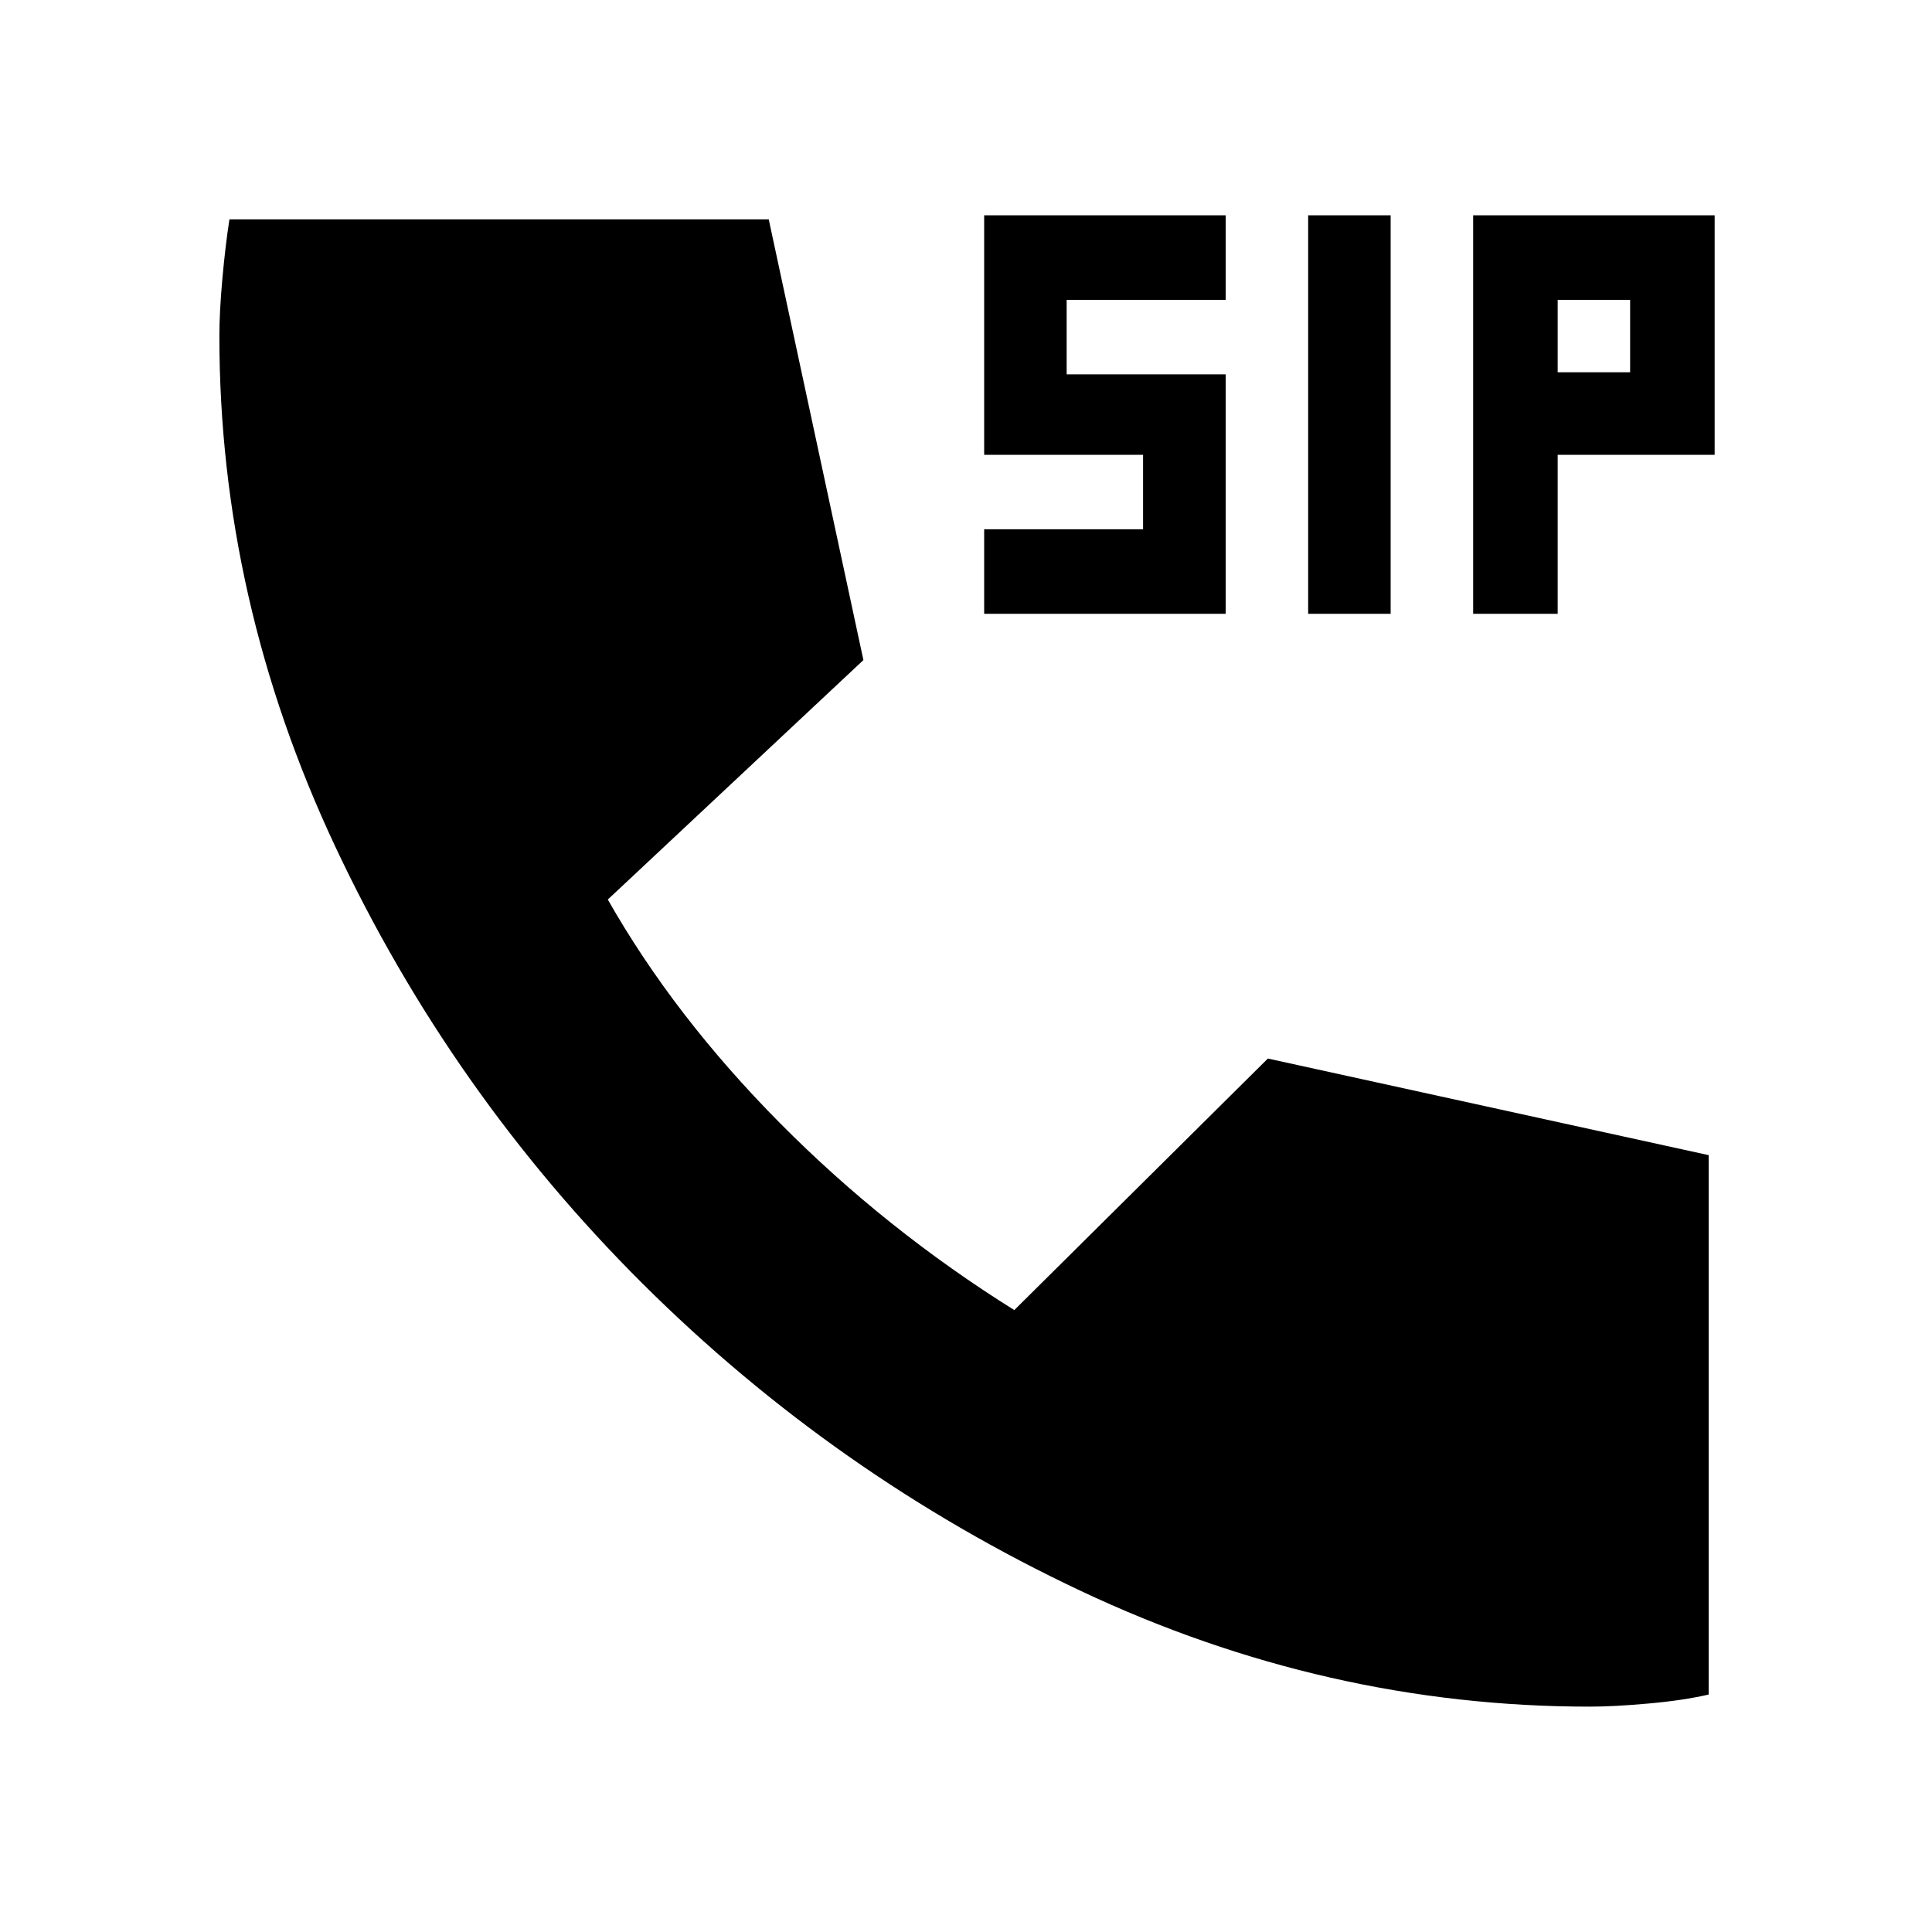 <svg xmlns="http://www.w3.org/2000/svg" height="20" width="20"><path d="M13.542 6.354V2.229H14.396V6.354ZM10.188 6.354V5.479H11.833V4.708H10.188V2.229H12.688V3.104H11.042V3.875H12.688V6.354ZM15.25 6.354V2.229H17.75V4.708H16.125V6.354ZM16.125 3.854H16.875V3.104H16.125ZM16.458 17.667Q13.729 17.667 11.188 16.469Q8.646 15.271 6.656 13.292Q4.667 11.312 3.469 8.76Q2.271 6.208 2.271 3.479Q2.271 3.229 2.302 2.885Q2.333 2.542 2.375 2.271H7.958L8.938 6.833L6.292 9.312Q6.979 10.521 8.073 11.625Q9.167 12.729 10.5 13.562L13.125 10.958L17.688 11.958V17.542Q17.417 17.604 17.062 17.635Q16.708 17.667 16.458 17.667Z"/></svg>